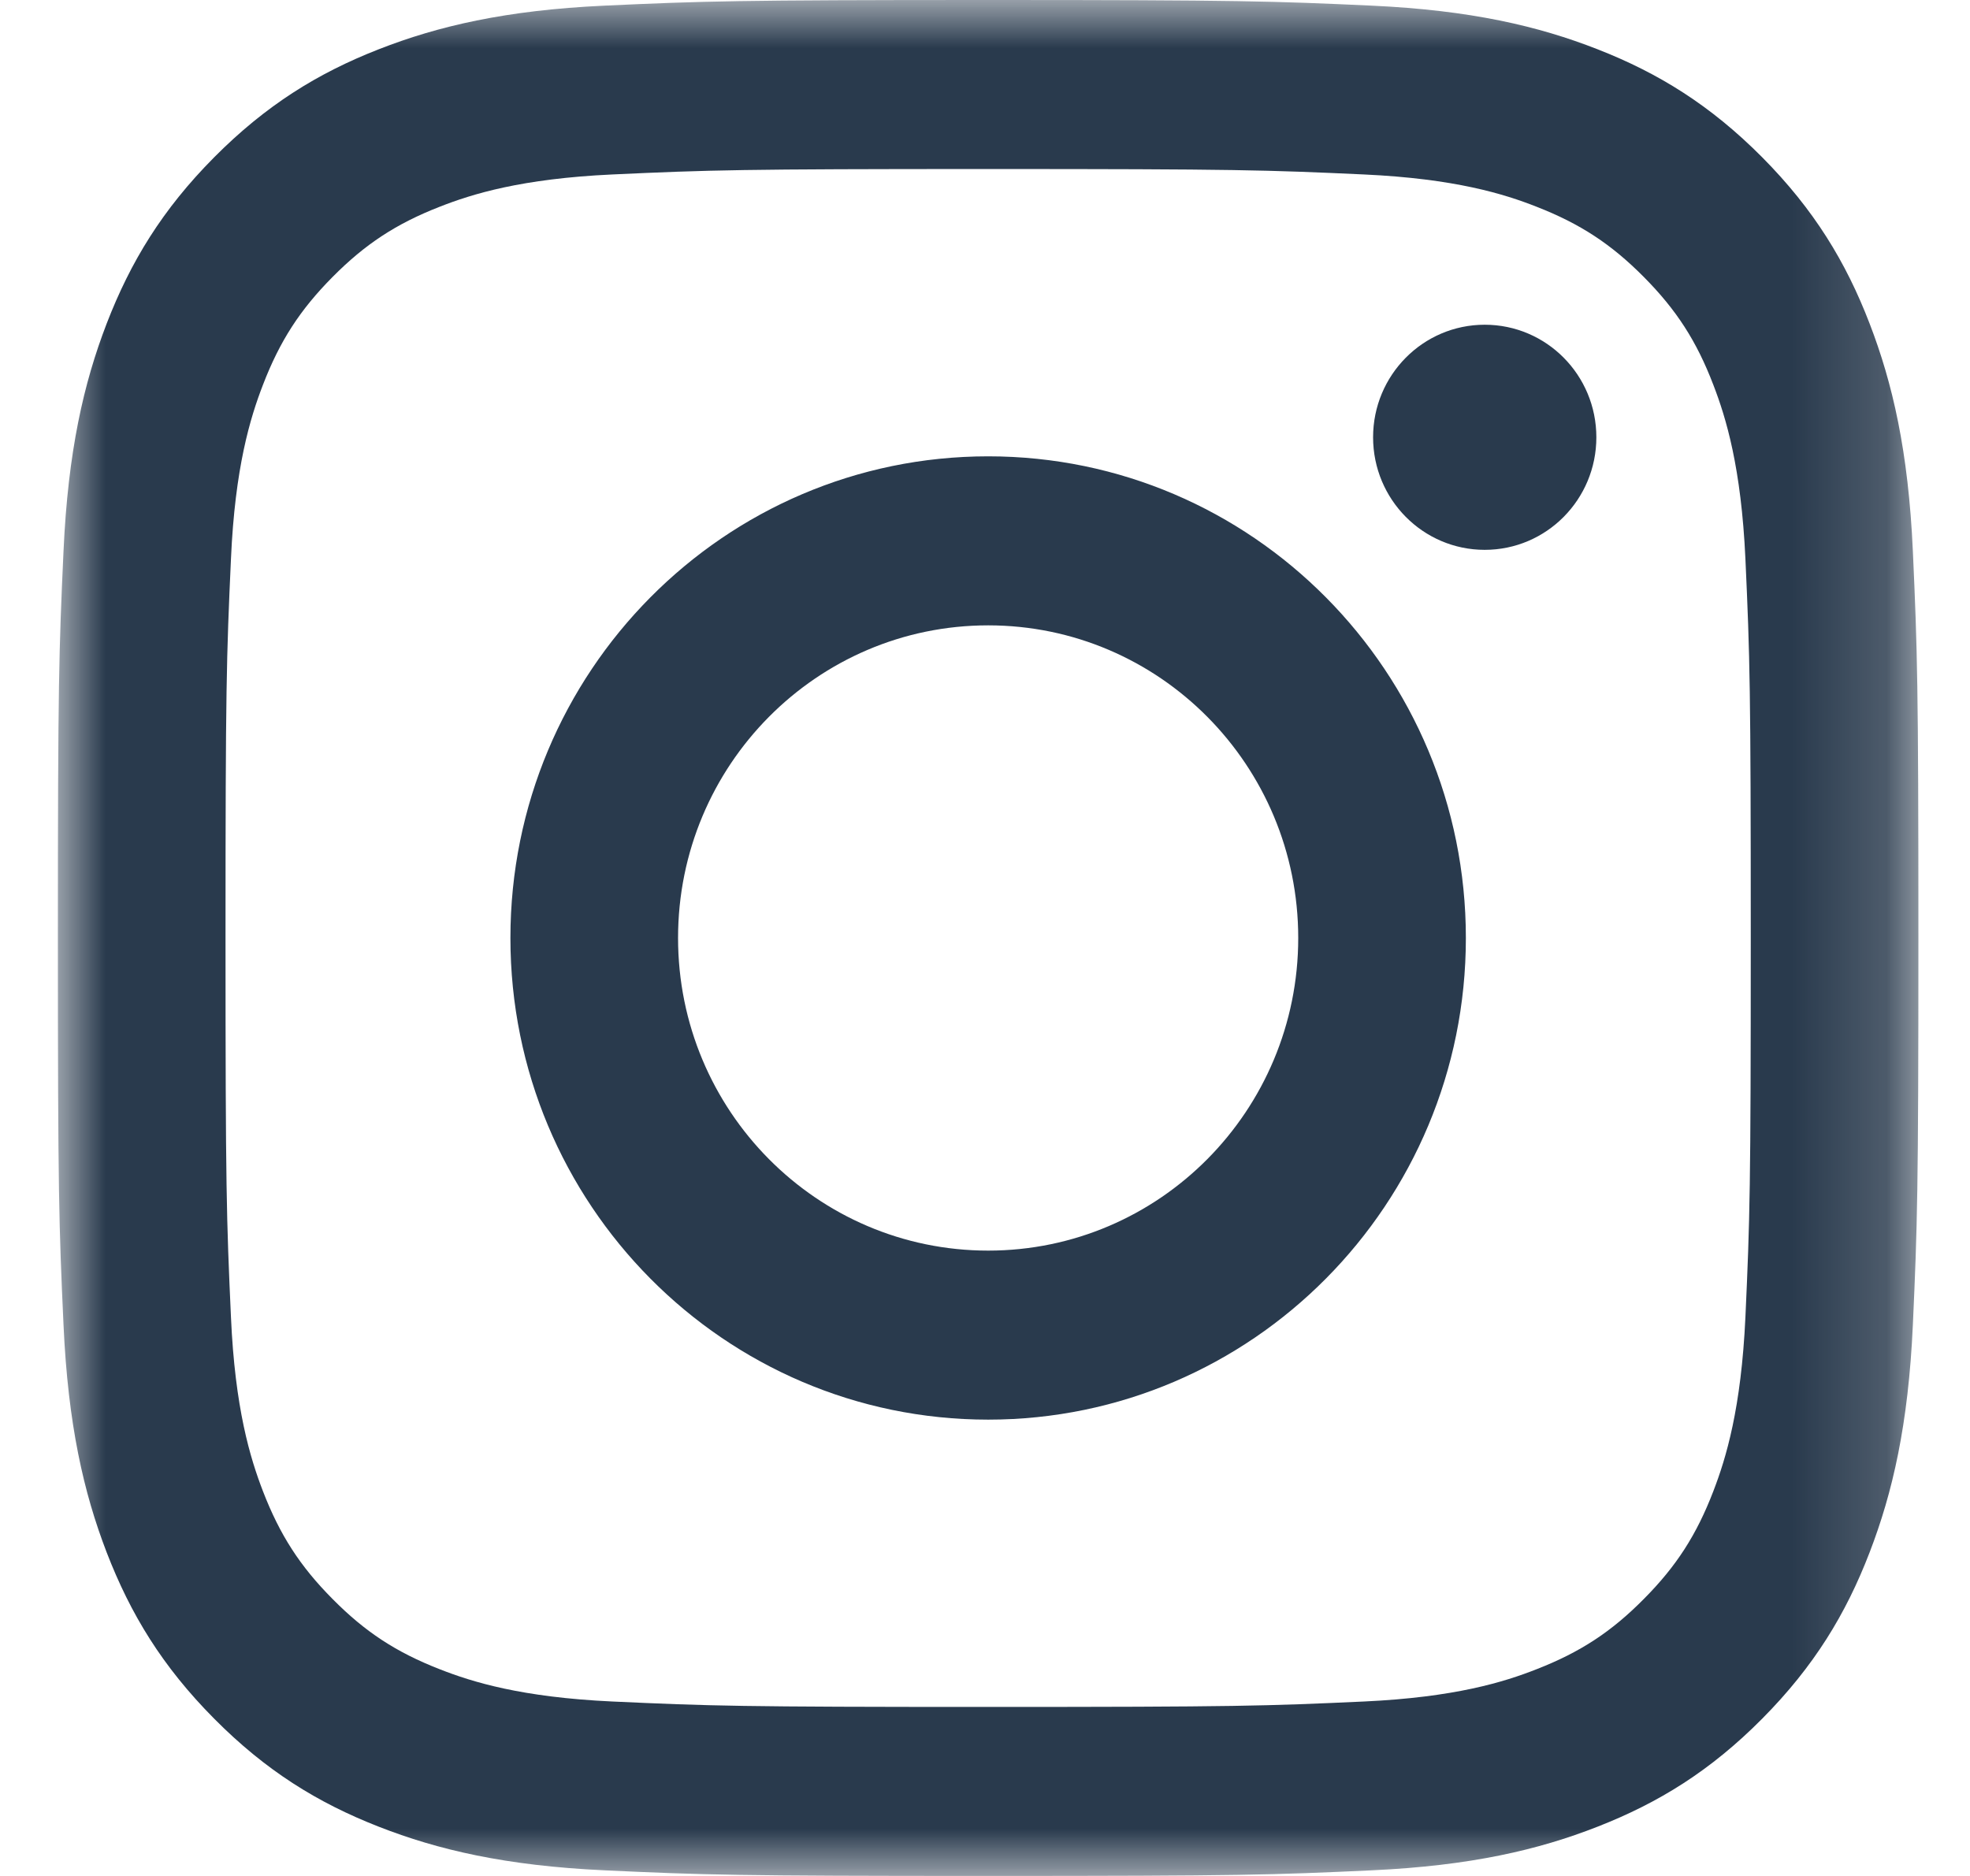 <?xml version="1.0" encoding="UTF-8"?>
<svg width="21px" height="20px" viewBox="0 0 21 20" version="1.1" xmlns="http://www.w3.org/2000/svg" xmlns:xlink="http://www.w3.org/1999/xlink">
    <!-- Generator: Sketch 47.1 (45422) - http://www.bohemiancoding.com/sketch -->
    <title>Instagram</title>
    <desc>Created with Sketch.</desc>
    <defs>
        <polygon id="path-1" points="9.917 0 19.833 0 19.833 20 9.917 20 0 20 0 0"></polygon>
    </defs>
    <g id="Symbols" stroke="none" stroke-width="1" fill="none" fill-rule="evenodd">
        <g id="supfooter" transform="translate(-1096, -163)">
            <g id="Group-22">
                <g transform="translate(1014, 90)">
                    <g id="Social" transform="translate(0, 73)">
                        <g id="Instagram" transform="translate(82.384, 0)">
                            <g transform="translate(0.233, 0)">
                                <mask id="mask-2" fill="white">
                                    <use xlink:href="#path-1"></use>
                                </mask>
                                <g id="Clip-2"></g>
                                <path d="M16.4,4.662 C16.4,5.325 15.868,5.862 15.21,5.862 C14.553,5.862 14.02,5.325 14.02,4.662 C14.02,3.999 14.553,3.462 15.21,3.462 C15.868,3.462 16.4,3.999 16.4,4.662 M9.917,13.333 C8.091,13.333 6.611,11.841 6.611,10 C6.611,8.159 8.091,6.667 9.917,6.667 C11.742,6.667 13.222,8.159 13.222,10 C13.222,11.841 11.742,13.333 9.917,13.333 M9.917,4.865 C7.104,4.865 4.824,7.164 4.824,10 C4.824,12.836 7.104,15.135 9.917,15.135 C12.729,15.135 15.009,12.836 15.009,10 C15.009,7.164 12.729,4.865 9.917,4.865 M9.917,1.802 C12.565,1.802 12.878,1.812 13.924,1.86 C14.891,1.905 15.416,2.067 15.765,2.205 C16.228,2.386 16.559,2.603 16.906,2.953 C17.253,3.303 17.468,3.635 17.647,4.103 C17.783,4.455 17.944,4.984 17.989,5.959 C18.037,7.014 18.046,7.33 18.046,10 C18.046,12.67 18.037,12.986 17.989,14.041 C17.944,15.016 17.783,15.545 17.647,15.898 C17.468,16.364 17.253,16.698 16.906,17.047 C16.559,17.398 16.228,17.614 15.765,17.795 C15.416,17.933 14.891,18.095 13.924,18.14 C12.879,18.188 12.565,18.198 9.917,18.198 C7.269,18.198 6.955,18.188 5.909,18.14 C4.943,18.095 4.418,17.933 4.068,17.795 C3.605,17.614 3.275,17.398 2.928,17.047 C2.581,16.698 2.366,16.364 2.186,15.898 C2.05,15.545 1.888,15.016 1.845,14.041 C1.797,12.986 1.787,12.67 1.787,10 C1.787,7.33 1.797,7.014 1.845,5.959 C1.888,4.984 2.05,4.455 2.186,4.103 C2.366,3.635 2.581,3.303 2.928,2.953 C3.275,2.603 3.605,2.386 4.068,2.205 C4.418,2.067 4.943,1.905 5.909,1.86 C6.955,1.812 7.269,1.802 9.917,1.802 M9.917,0 C7.224,0 6.886,0.012 5.828,0.06 C4.773,0.109 4.052,0.278 3.421,0.525 C2.769,0.78 2.216,1.123 1.665,1.678 C1.113,2.234 0.774,2.792 0.52,3.45 C0.275,4.086 0.108,4.812 0.06,5.877 C0.011,6.944 0,7.284 0,10 C0,12.716 0.011,13.056 0.06,14.123 C0.108,15.187 0.275,15.914 0.52,16.55 C0.774,17.208 1.113,17.766 1.665,18.322 C2.216,18.878 2.769,19.22 3.421,19.475 C4.052,19.722 4.773,19.891 5.828,19.94 C6.886,19.989 7.224,20 9.917,20 C12.61,20 12.948,19.989 14.005,19.94 C15.061,19.891 15.782,19.722 16.412,19.475 C17.064,19.22 17.618,18.878 18.169,18.322 C18.72,17.766 19.06,17.208 19.313,16.55 C19.558,15.914 19.726,15.187 19.774,14.123 C19.822,13.056 19.833,12.716 19.833,10 C19.833,7.284 19.822,6.944 19.774,5.877 C19.726,4.812 19.558,4.086 19.313,3.45 C19.06,2.792 18.72,2.234 18.169,1.678 C17.618,1.123 17.064,0.78 16.412,0.525 C15.782,0.278 15.061,0.109 14.005,0.06 C12.948,0.012 12.61,0 9.917,0" id="Fill-1" fill="#293a4d" mask="url(#mask-2)"></path>
                            </g>
                        </g>
                    </g>
                </g>
            </g>
        </g>
    </g>
</svg>
